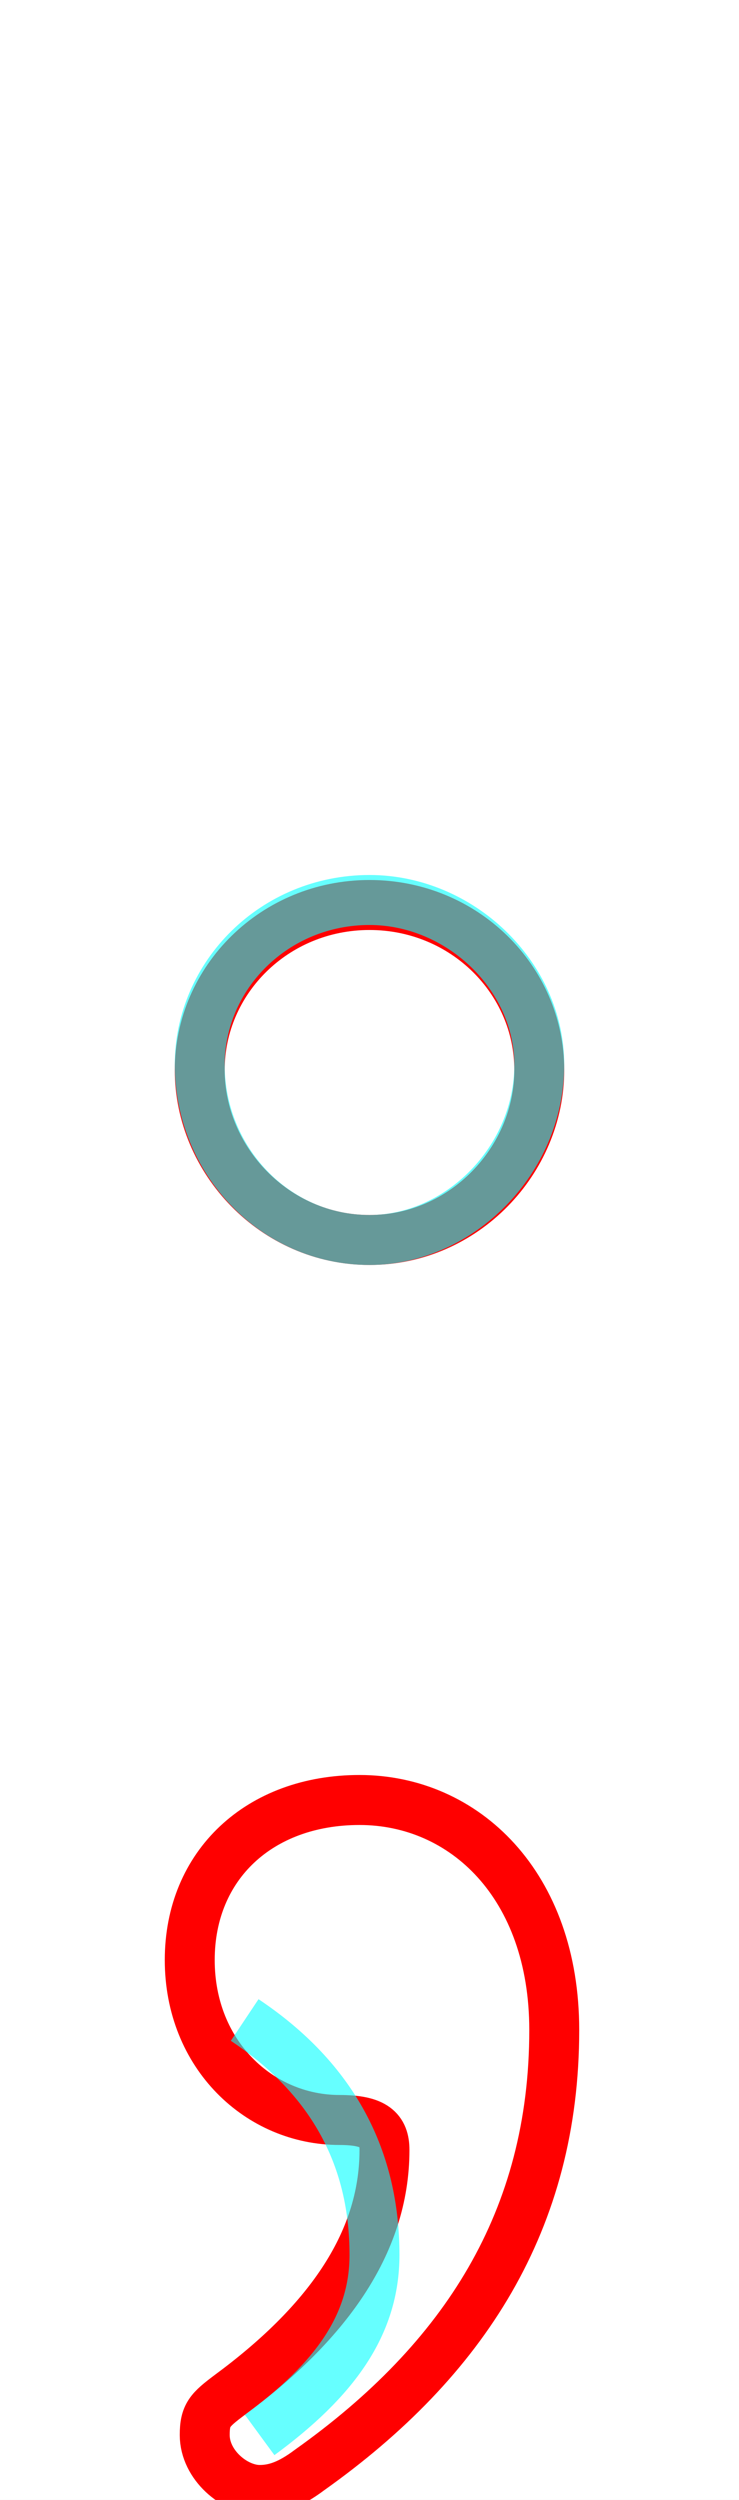 <?xml version='1.0' encoding='utf8'?>
<svg viewBox="0.0 -6.0 14.8 50.0" version="1.1" xmlns="http://www.w3.org/2000/svg">
<rect x="0.0" y="-6.0" width="14.8" height="50.0" fill="#333333" stroke="none"/>
<rect x="-1000" y="-1000" width="2000" height="2000" stroke="white" fill="white"/>
<g style="fill:none;stroke:rgba(255, 0, 0, 1);  stroke-width:1"><path d="M 7.4 -25.9 C 9.3 -25.9 10.8 -24.4 10.8 -22.6 C 10.8 -20.8 9.3 -19.2 7.4 -19.2 C 5.5 -19.2 4.0 -20.8 4.0 -22.6 C 4.0 -24.4 5.5 -25.9 7.4 -25.9 Z M 6.2 5.4 C 5.8 5.7 5.5 5.8 5.2 5.8 C 4.7 5.8 4.1 5.3 4.1 4.7 C 4.1 4.3 4.2 4.2 4.6 3.9 C 6.5 2.5 7.7 0.9 7.7 -1.0 C 7.7 -1.4 7.5 -1.6 6.8 -1.6 C 5.2 -1.6 3.8 -2.9 3.8 -4.8 C 3.8 -6.7 5.2 -8.0 7.2 -8.0 C 9.3 -8.0 11.1 -6.3 11.1 -3.4 C 11.1 0.4 9.3 3.2 6.2 5.4 Z" transform="translate(0.0 38.0)" />
</g>
<g style="fill:none;stroke:rgba(0, 255, 255, 0.6);  stroke-width:1">
<path d="M 5.2 4.7 C 6.7 3.6 7.5 2.5 7.5 1.1 C 7.5 -0.8 6.7 -2.4 4.9 -3.6 M 7.4 -26.0 C 9.2 -26.0 10.8 -24.5 10.8 -22.7 C 10.8 -20.8 9.2 -19.2 7.4 -19.2 C 5.5 -19.2 4.0 -20.8 4.0 -22.7 C 4.0 -24.5 5.5 -26.0 7.4 -26.0 Z" transform="translate(0.0 38.0)" />
</g>
</svg>